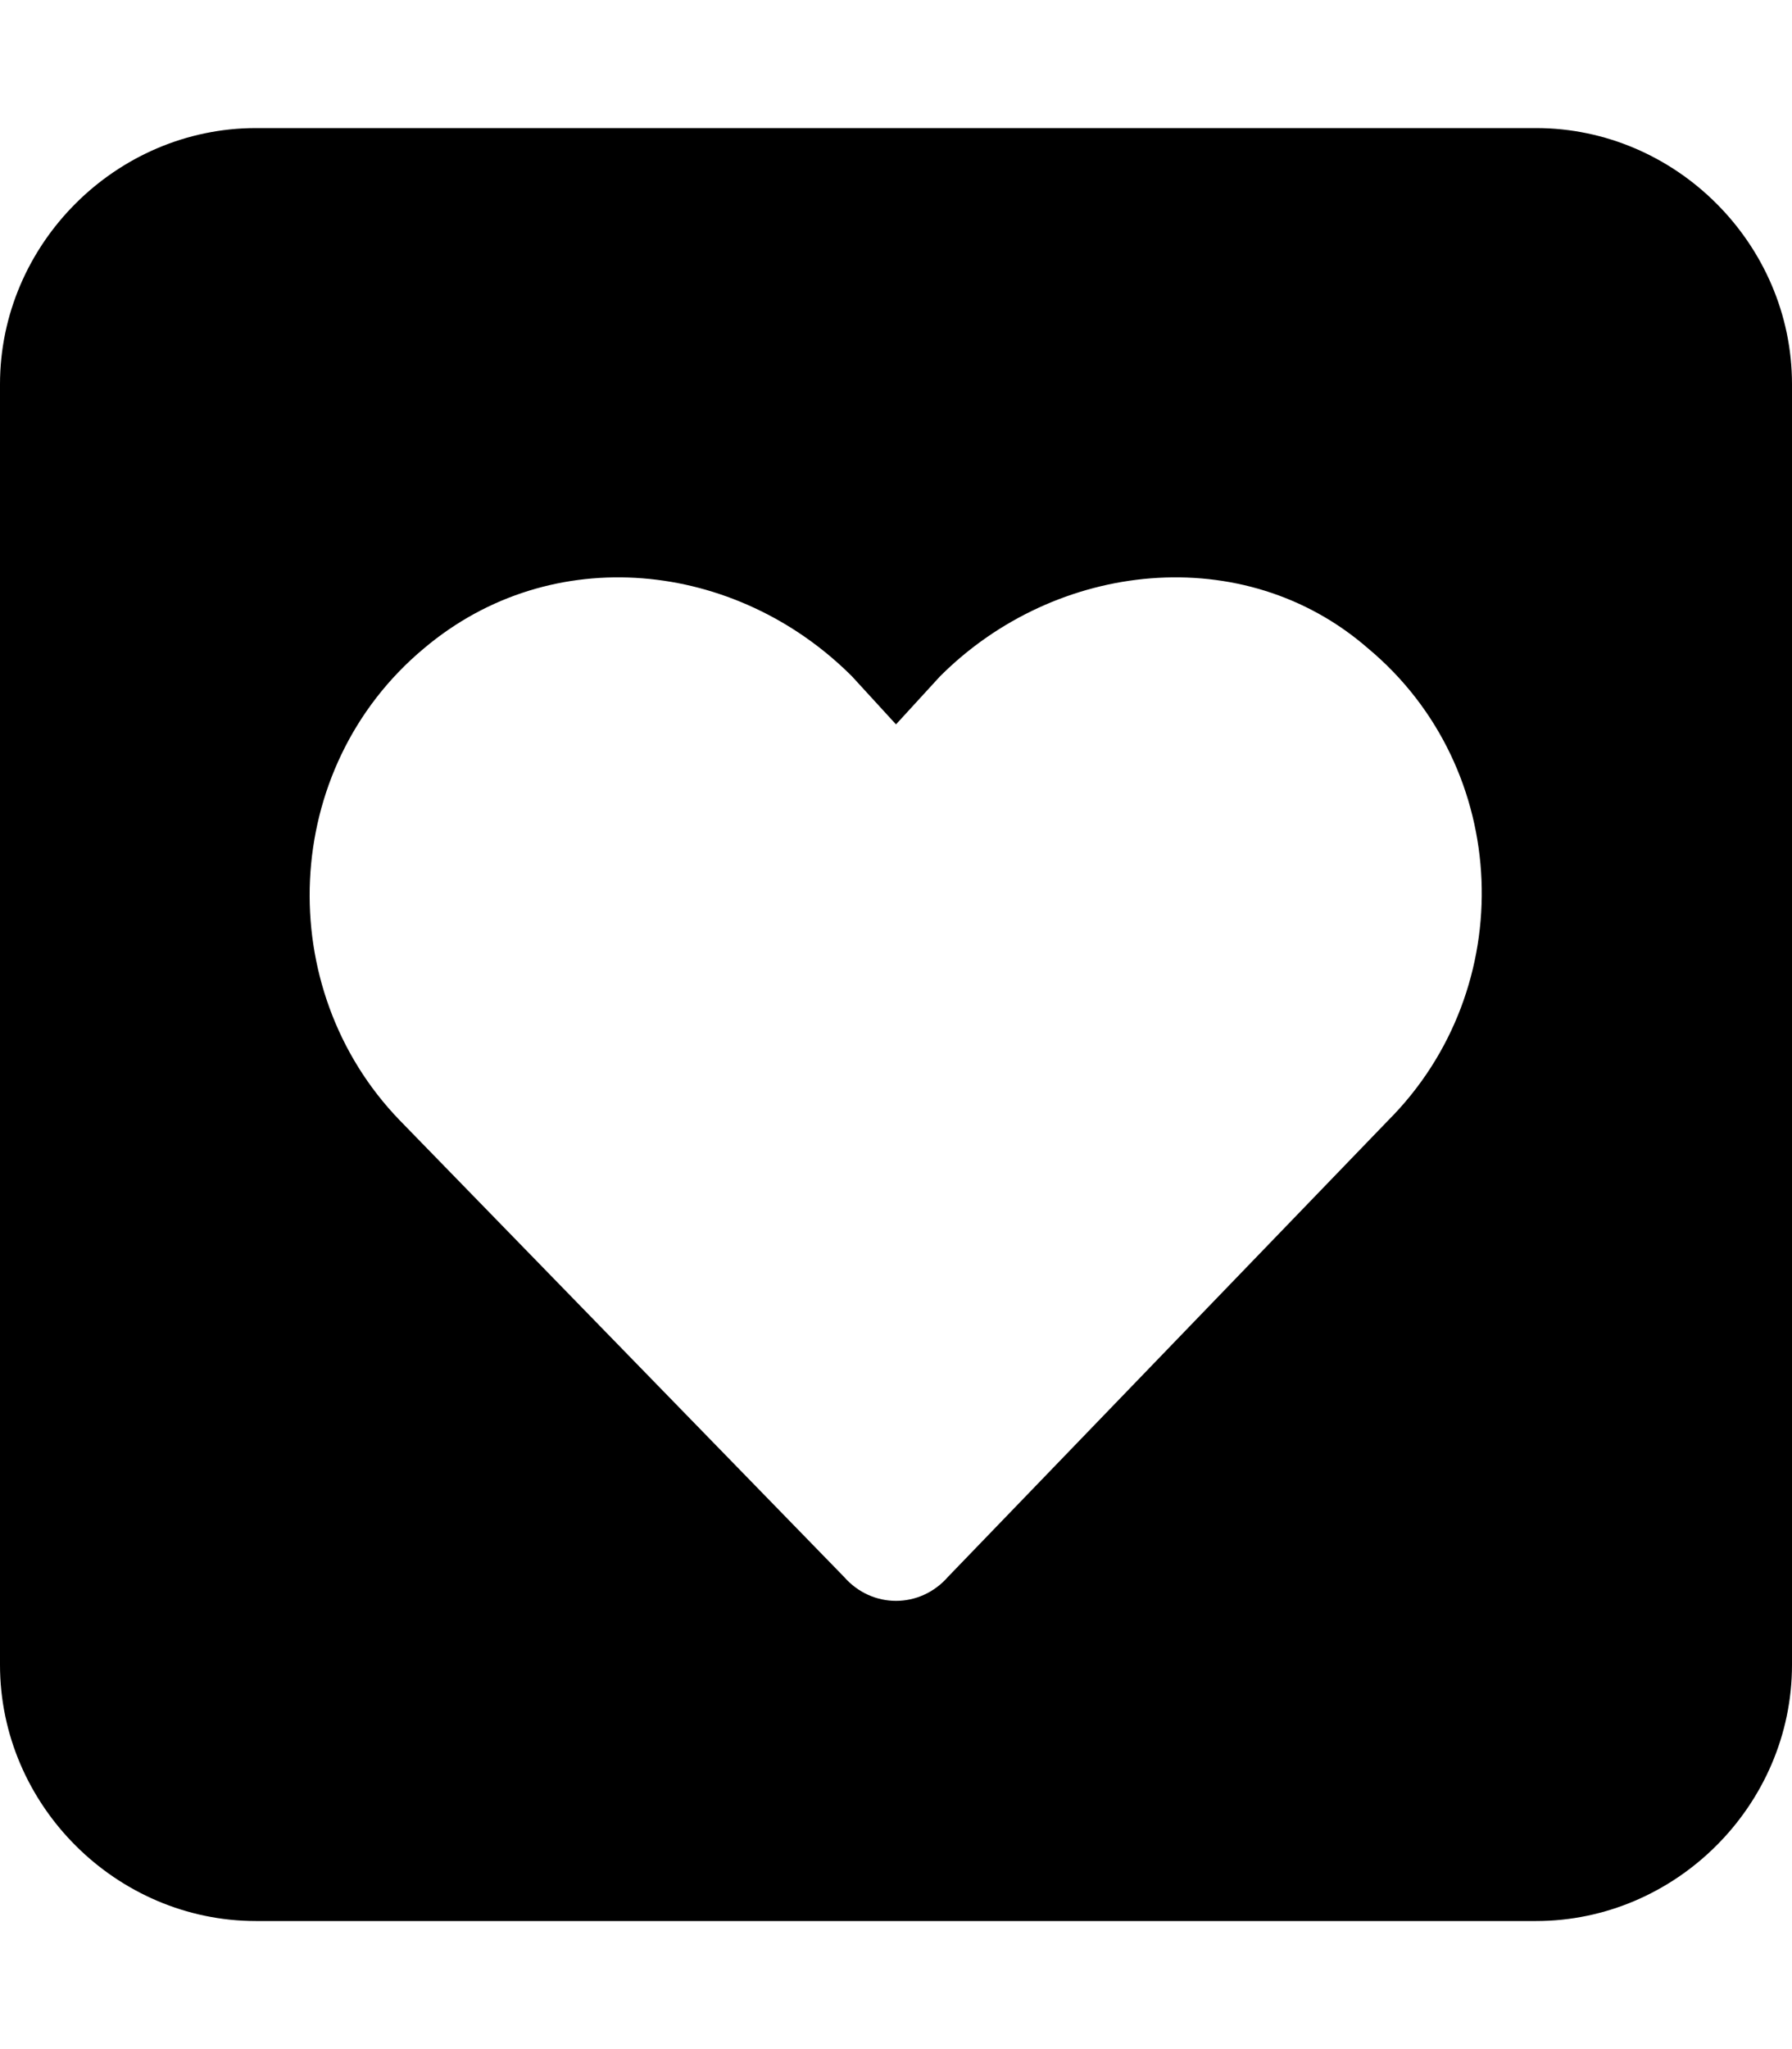 <svg xmlns="http://www.w3.org/2000/svg" viewBox="0 0 448 512"><!-- Font Awesome Pro 6.0.0-alpha1 by @fontawesome - https://fontawesome.com License - https://fontawesome.com/license (Commercial License) --><path d="M384 32H64C29 32 0 61 0 96V416C0 451 29 480 64 480H384C419 480 448 451 448 416V96C448 61 419 32 384 32ZM347 280L237 394C230 402 218 402 211 394L100 280C68 247 70 192 106 162C138 135 184 140 213 169L224 181L235 169C264 140 311 135 342 162C378 192 380 247 347 280Z"/></svg>